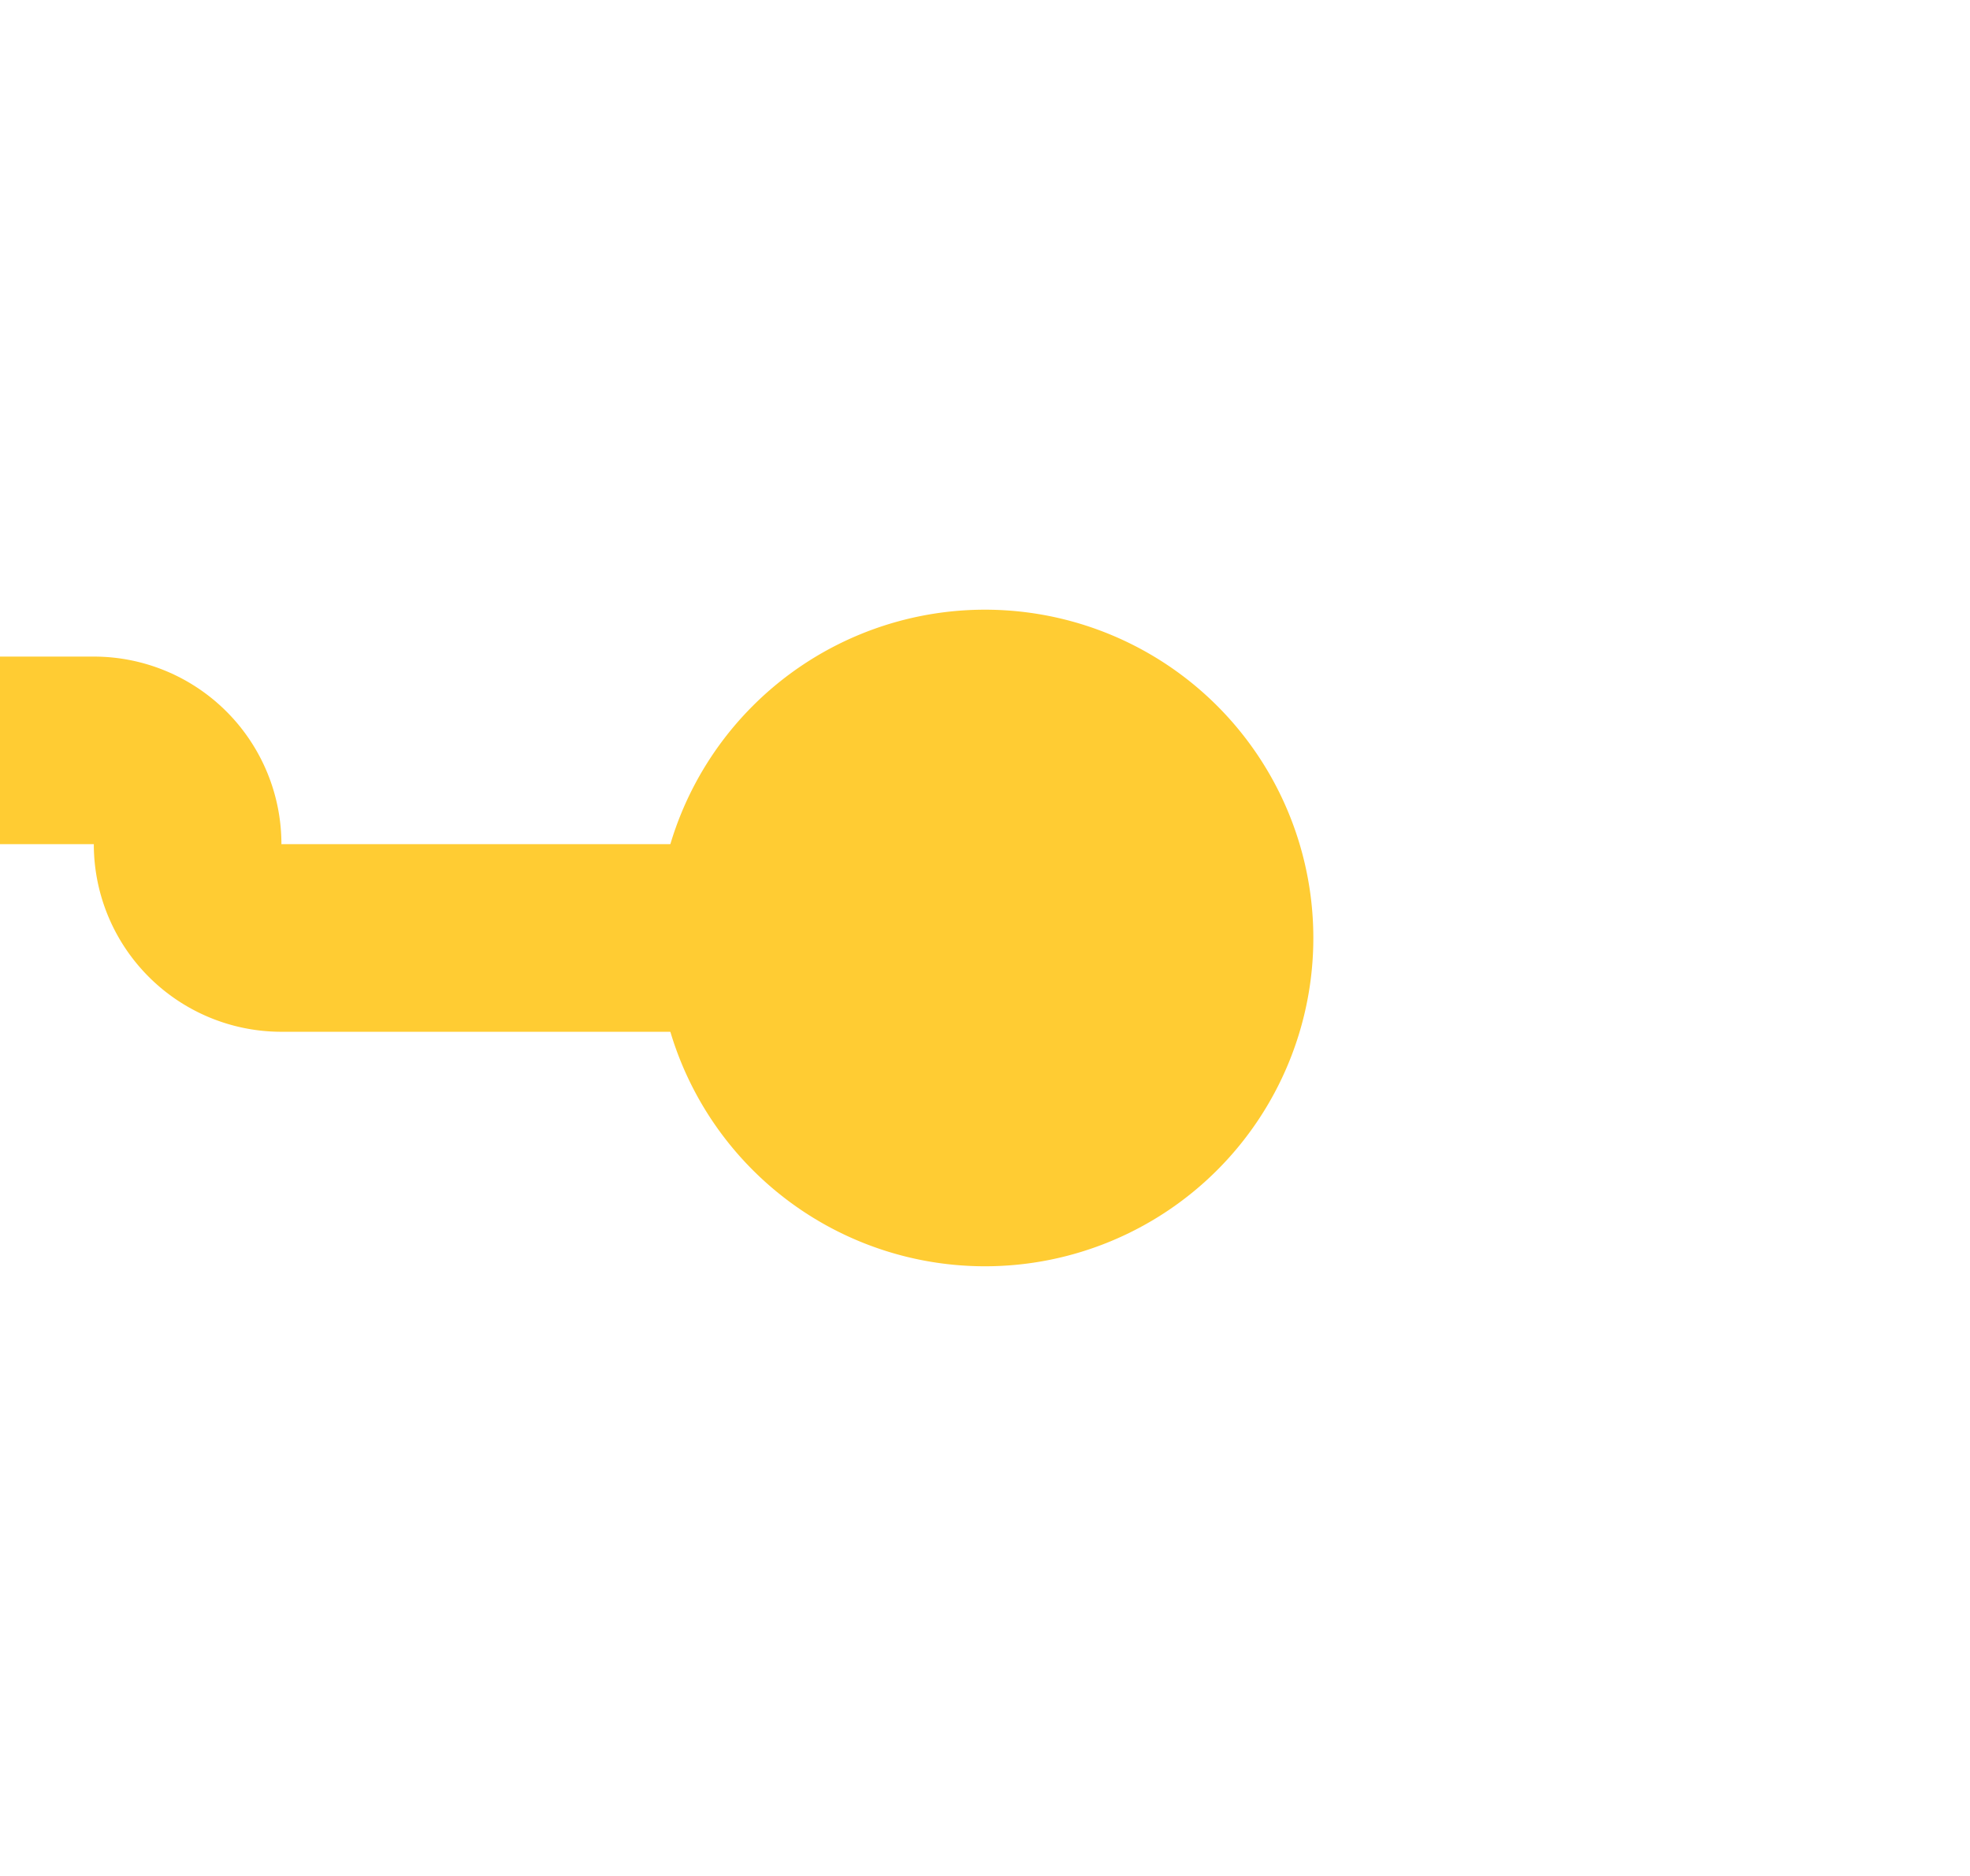 ﻿<?xml version="1.0" encoding="utf-8"?>
<svg version="1.1" xmlns:xlink="http://www.w3.org/1999/xlink" width="21px" height="20px" preserveAspectRatio="xMinYMid meet" viewBox="418 387  21 18" xmlns="http://www.w3.org/2000/svg">
  <path d="M 385 394  L 419 394  A 1 1 0 0 1 420 395 A 1 1 0 0 0 421 396 L 430 396  " stroke-width="2" stroke="#ffcc33" fill="none" />
  <path d="M 386.5 390.5  A 3.5 3.5 0 0 0 383 394 A 3.5 3.5 0 0 0 386.5 397.5 A 3.5 3.5 0 0 0 390 394 A 3.5 3.5 0 0 0 386.5 390.5 Z M 428.5 392.5  A 3.5 3.5 0 0 0 425 396 A 3.5 3.5 0 0 0 428.5 399.5 A 3.5 3.5 0 0 0 432 396 A 3.5 3.5 0 0 0 428.5 392.5 Z " fill-rule="nonzero" fill="#ffcc33" stroke="none" />
</svg>